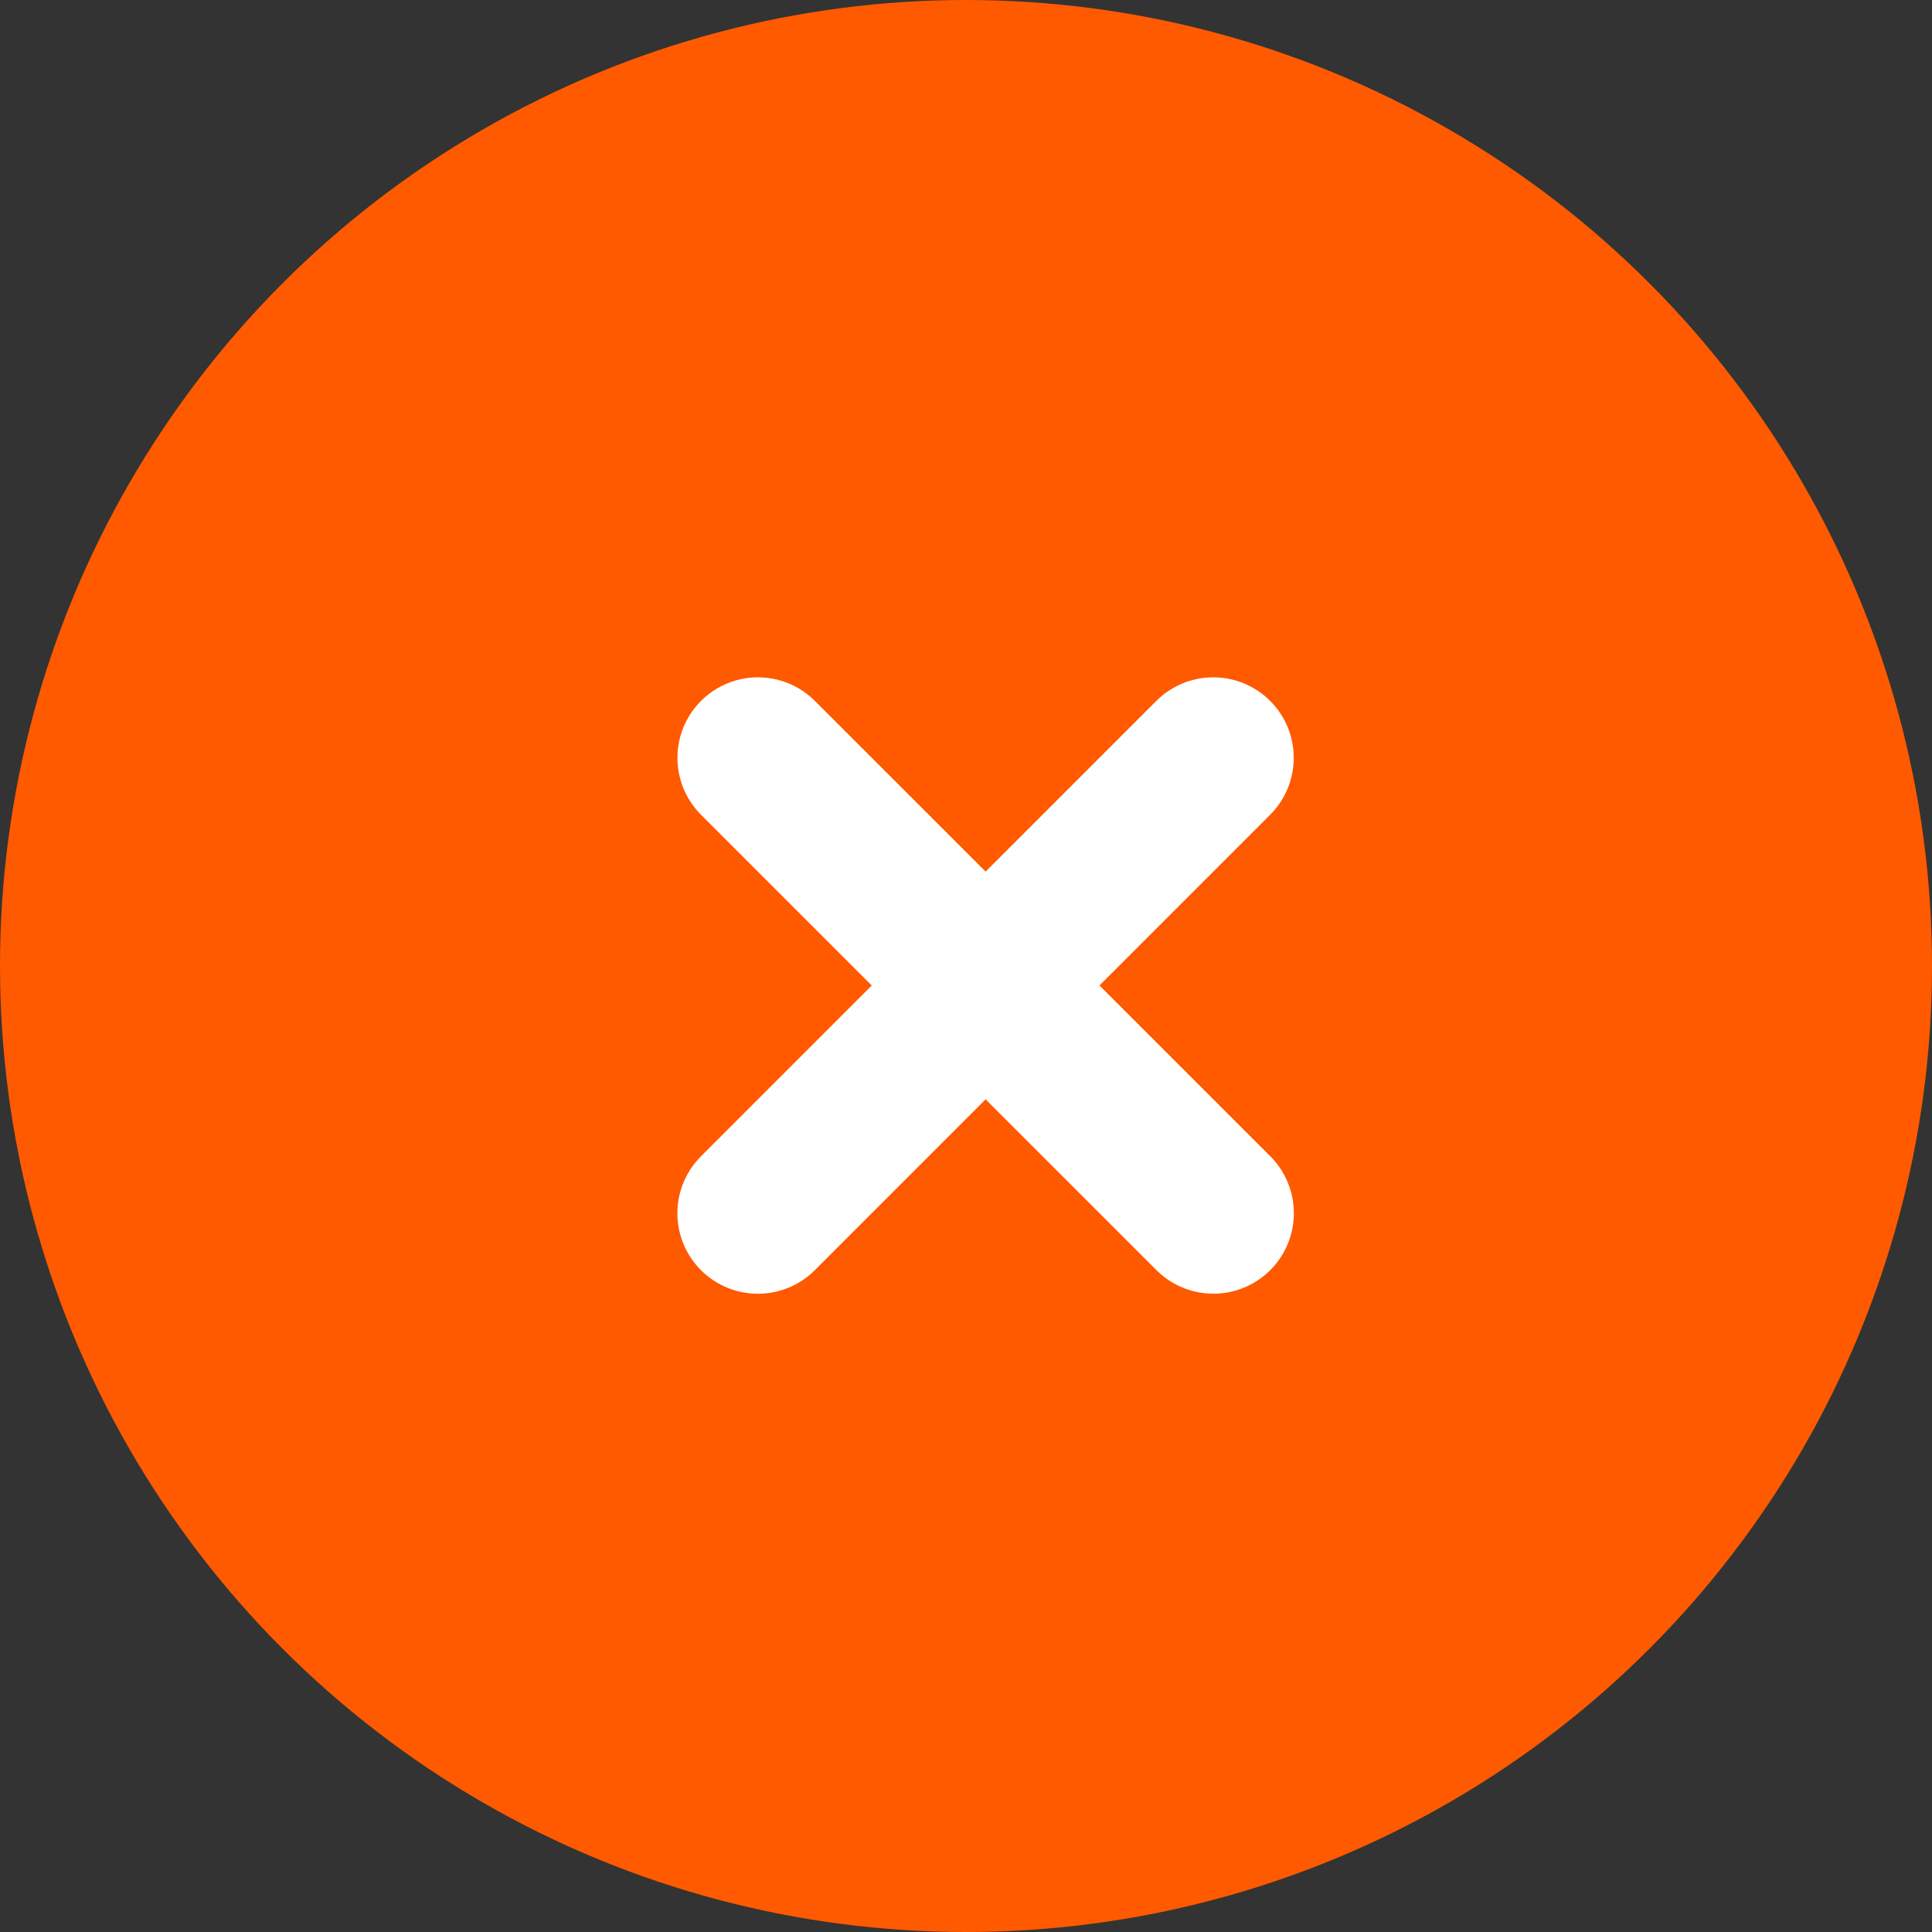 <svg width="36" height="36" viewBox="0 0 36 36" fill="none" xmlns="http://www.w3.org/2000/svg">
<rect x="0" y="0" width="36" height="36" fill="#333333" stroke="none"/>
<circle cx="18" cy="18" r="18" fill="#FF5A00"/>
<line x1="22.607" y1="14.121" x2="14.122" y2="22.607" stroke="white" stroke-width="3" stroke-linecap="round"/>
<line x1="14.123" y1="14.121" x2="22.609" y2="22.606" stroke="white" stroke-width="3" stroke-linecap="round"/>
</svg>
